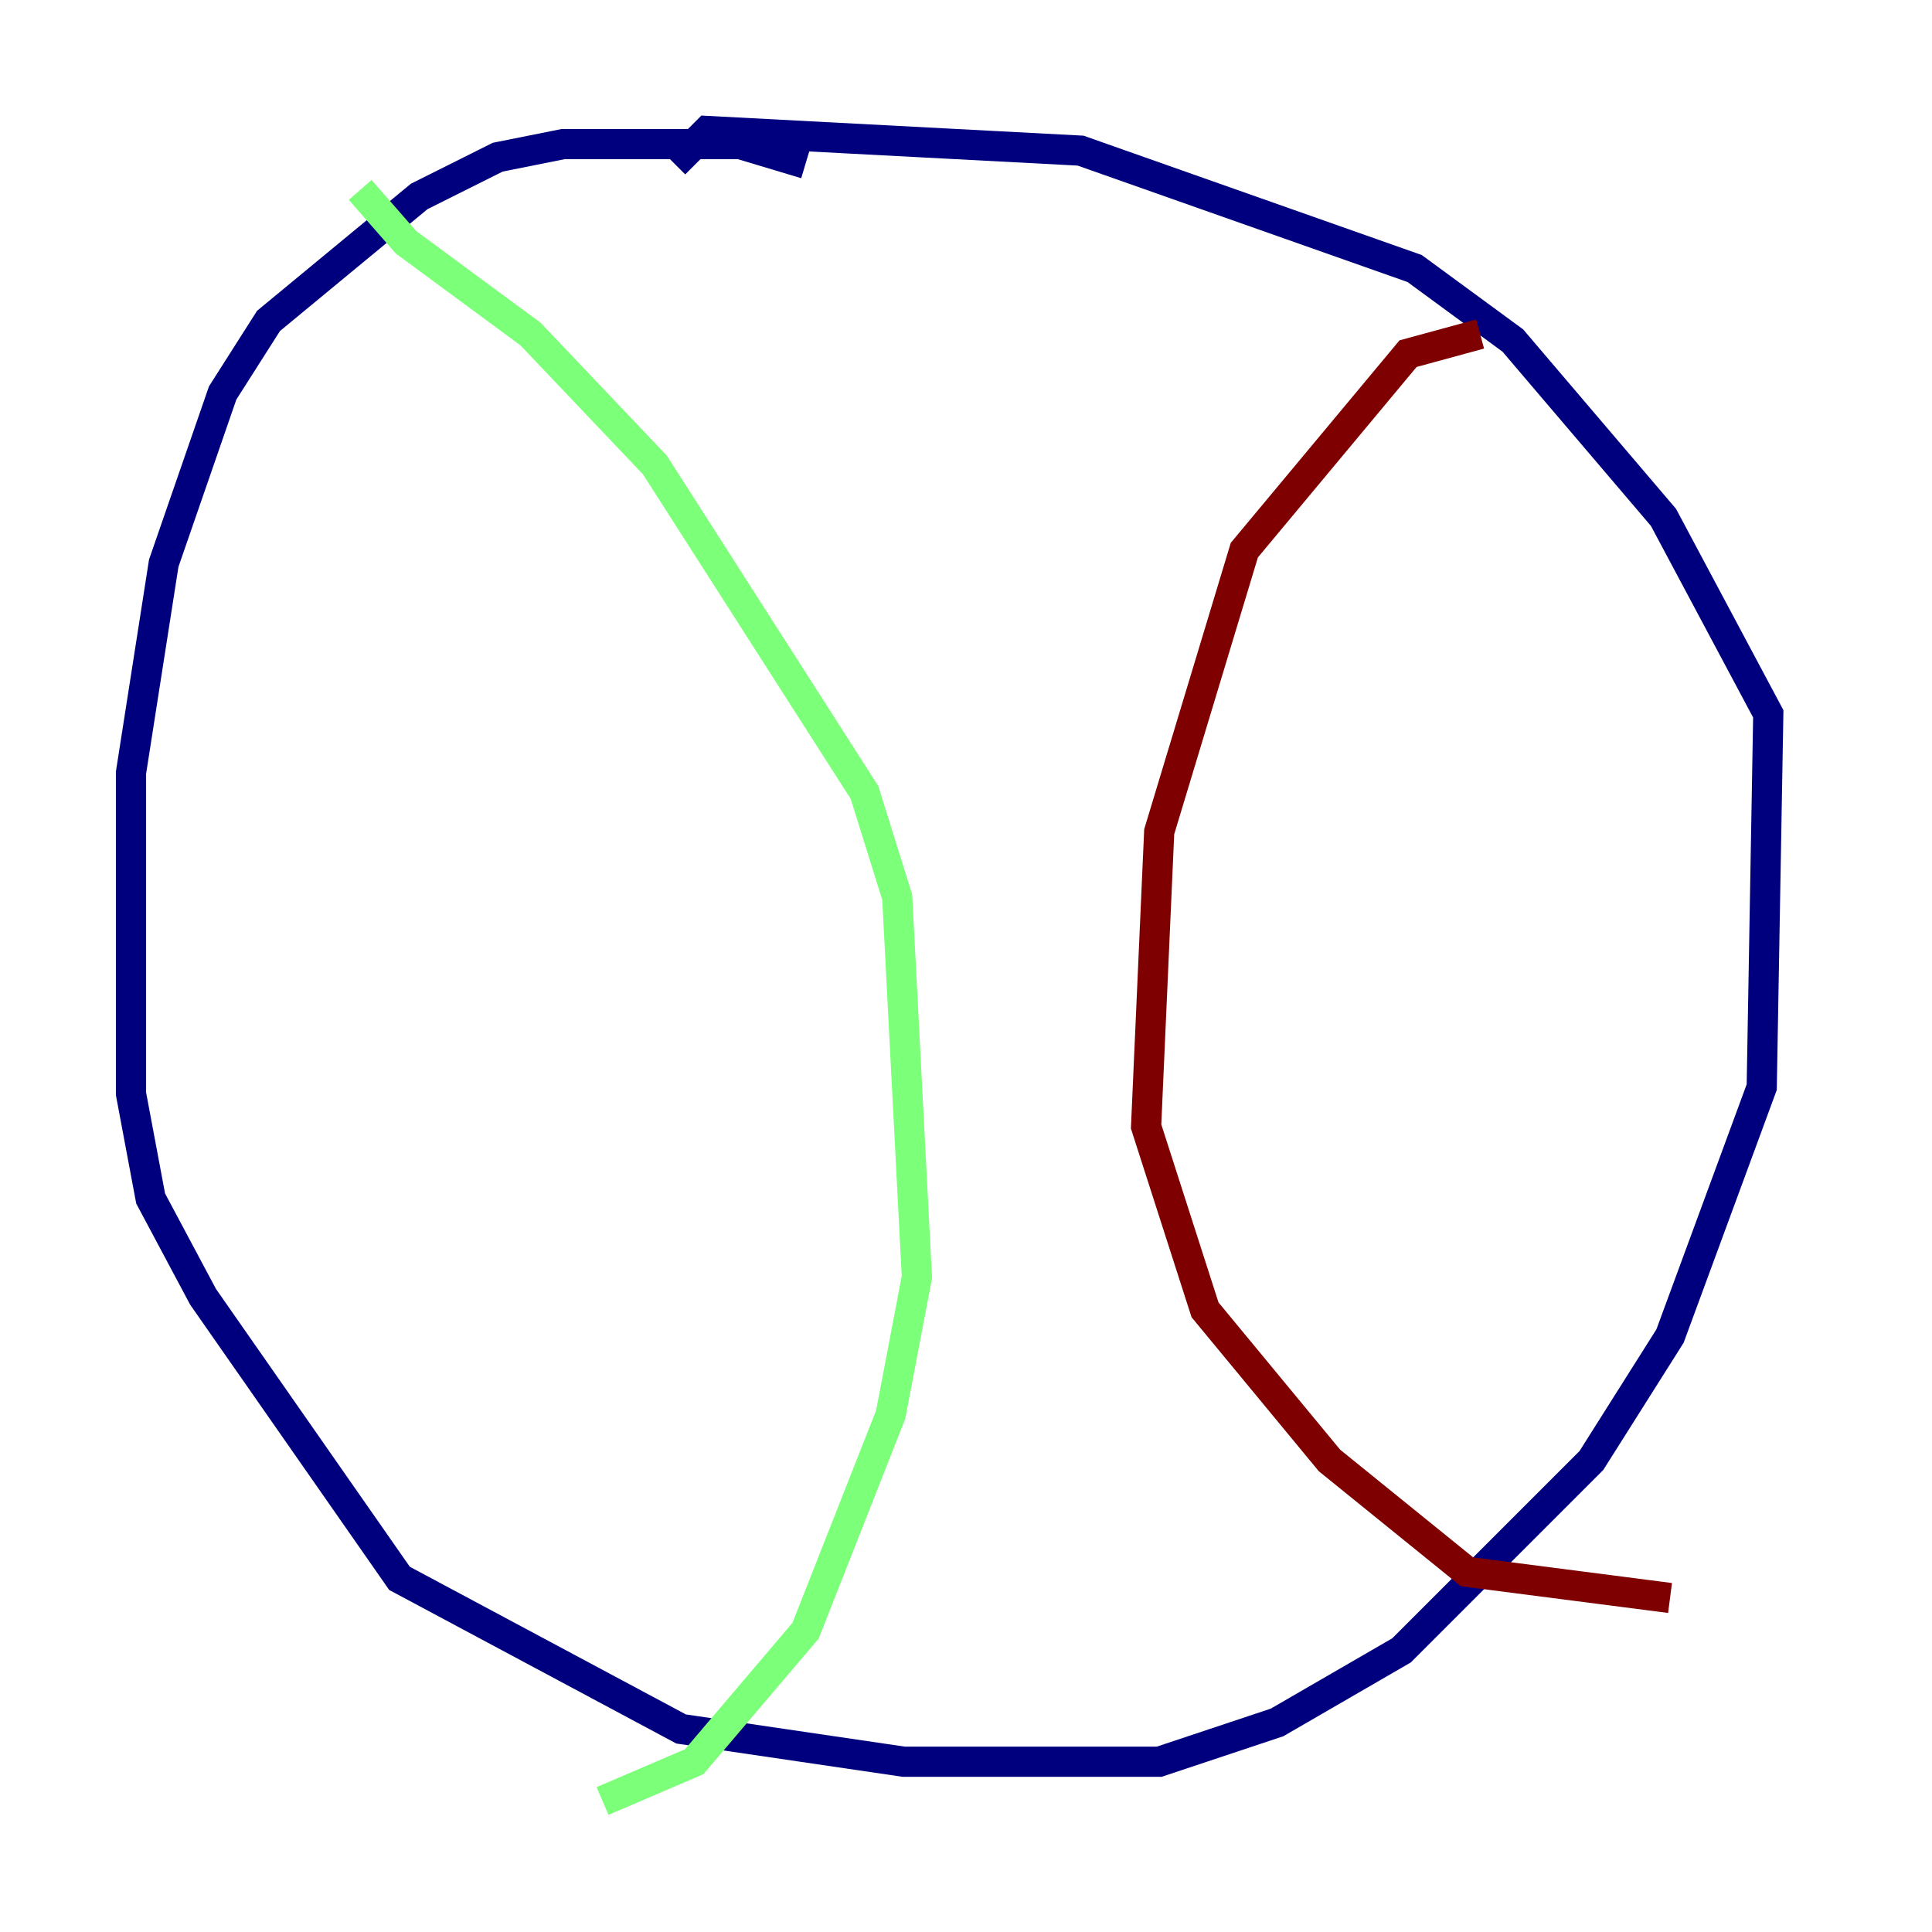 <?xml version="1.0" encoding="utf-8" ?>
<svg baseProfile="tiny" height="128" version="1.2" viewBox="0,0,128,128" width="128" xmlns="http://www.w3.org/2000/svg" xmlns:ev="http://www.w3.org/2001/xml-events" xmlns:xlink="http://www.w3.org/1999/xlink"><defs /><polyline fill="none" points="53.37,10.848 49.031,9.546 37.315,9.546 32.976,10.414 27.77,13.017 17.79,21.261 14.752,26.034 10.848,37.315 8.678,51.2 8.678,72.461 9.98,79.403 13.451,85.912 26.468,104.57 45.125,114.549 59.878,116.719 76.8,116.719 84.61,114.115 92.854,109.342 105.437,96.759 110.644,88.515 116.719,72.027 117.153,47.295 110.21,34.278 100.231,22.563 93.722,17.79 71.593,9.98 46.861,8.678 44.691,10.848" stroke="#00007f" stroke-width="2" /><polyline fill="none" points="23.864,12.583 26.902,16.054 35.146,22.129 43.39,30.807 57.275,52.502 59.444,59.444 60.746,84.61 59.01,93.722 53.37,108.041 45.993,116.719 39.919,119.322" stroke="#7cff79" stroke-width="2" /><polyline fill="none" points="98.061,22.129 93.288,23.43 82.441,36.447 76.8,55.105 75.932,74.63 79.837,86.78 88.081,96.759 97.193,104.136 110.644,105.871" stroke="#7f0000" stroke-width="2" /></svg>